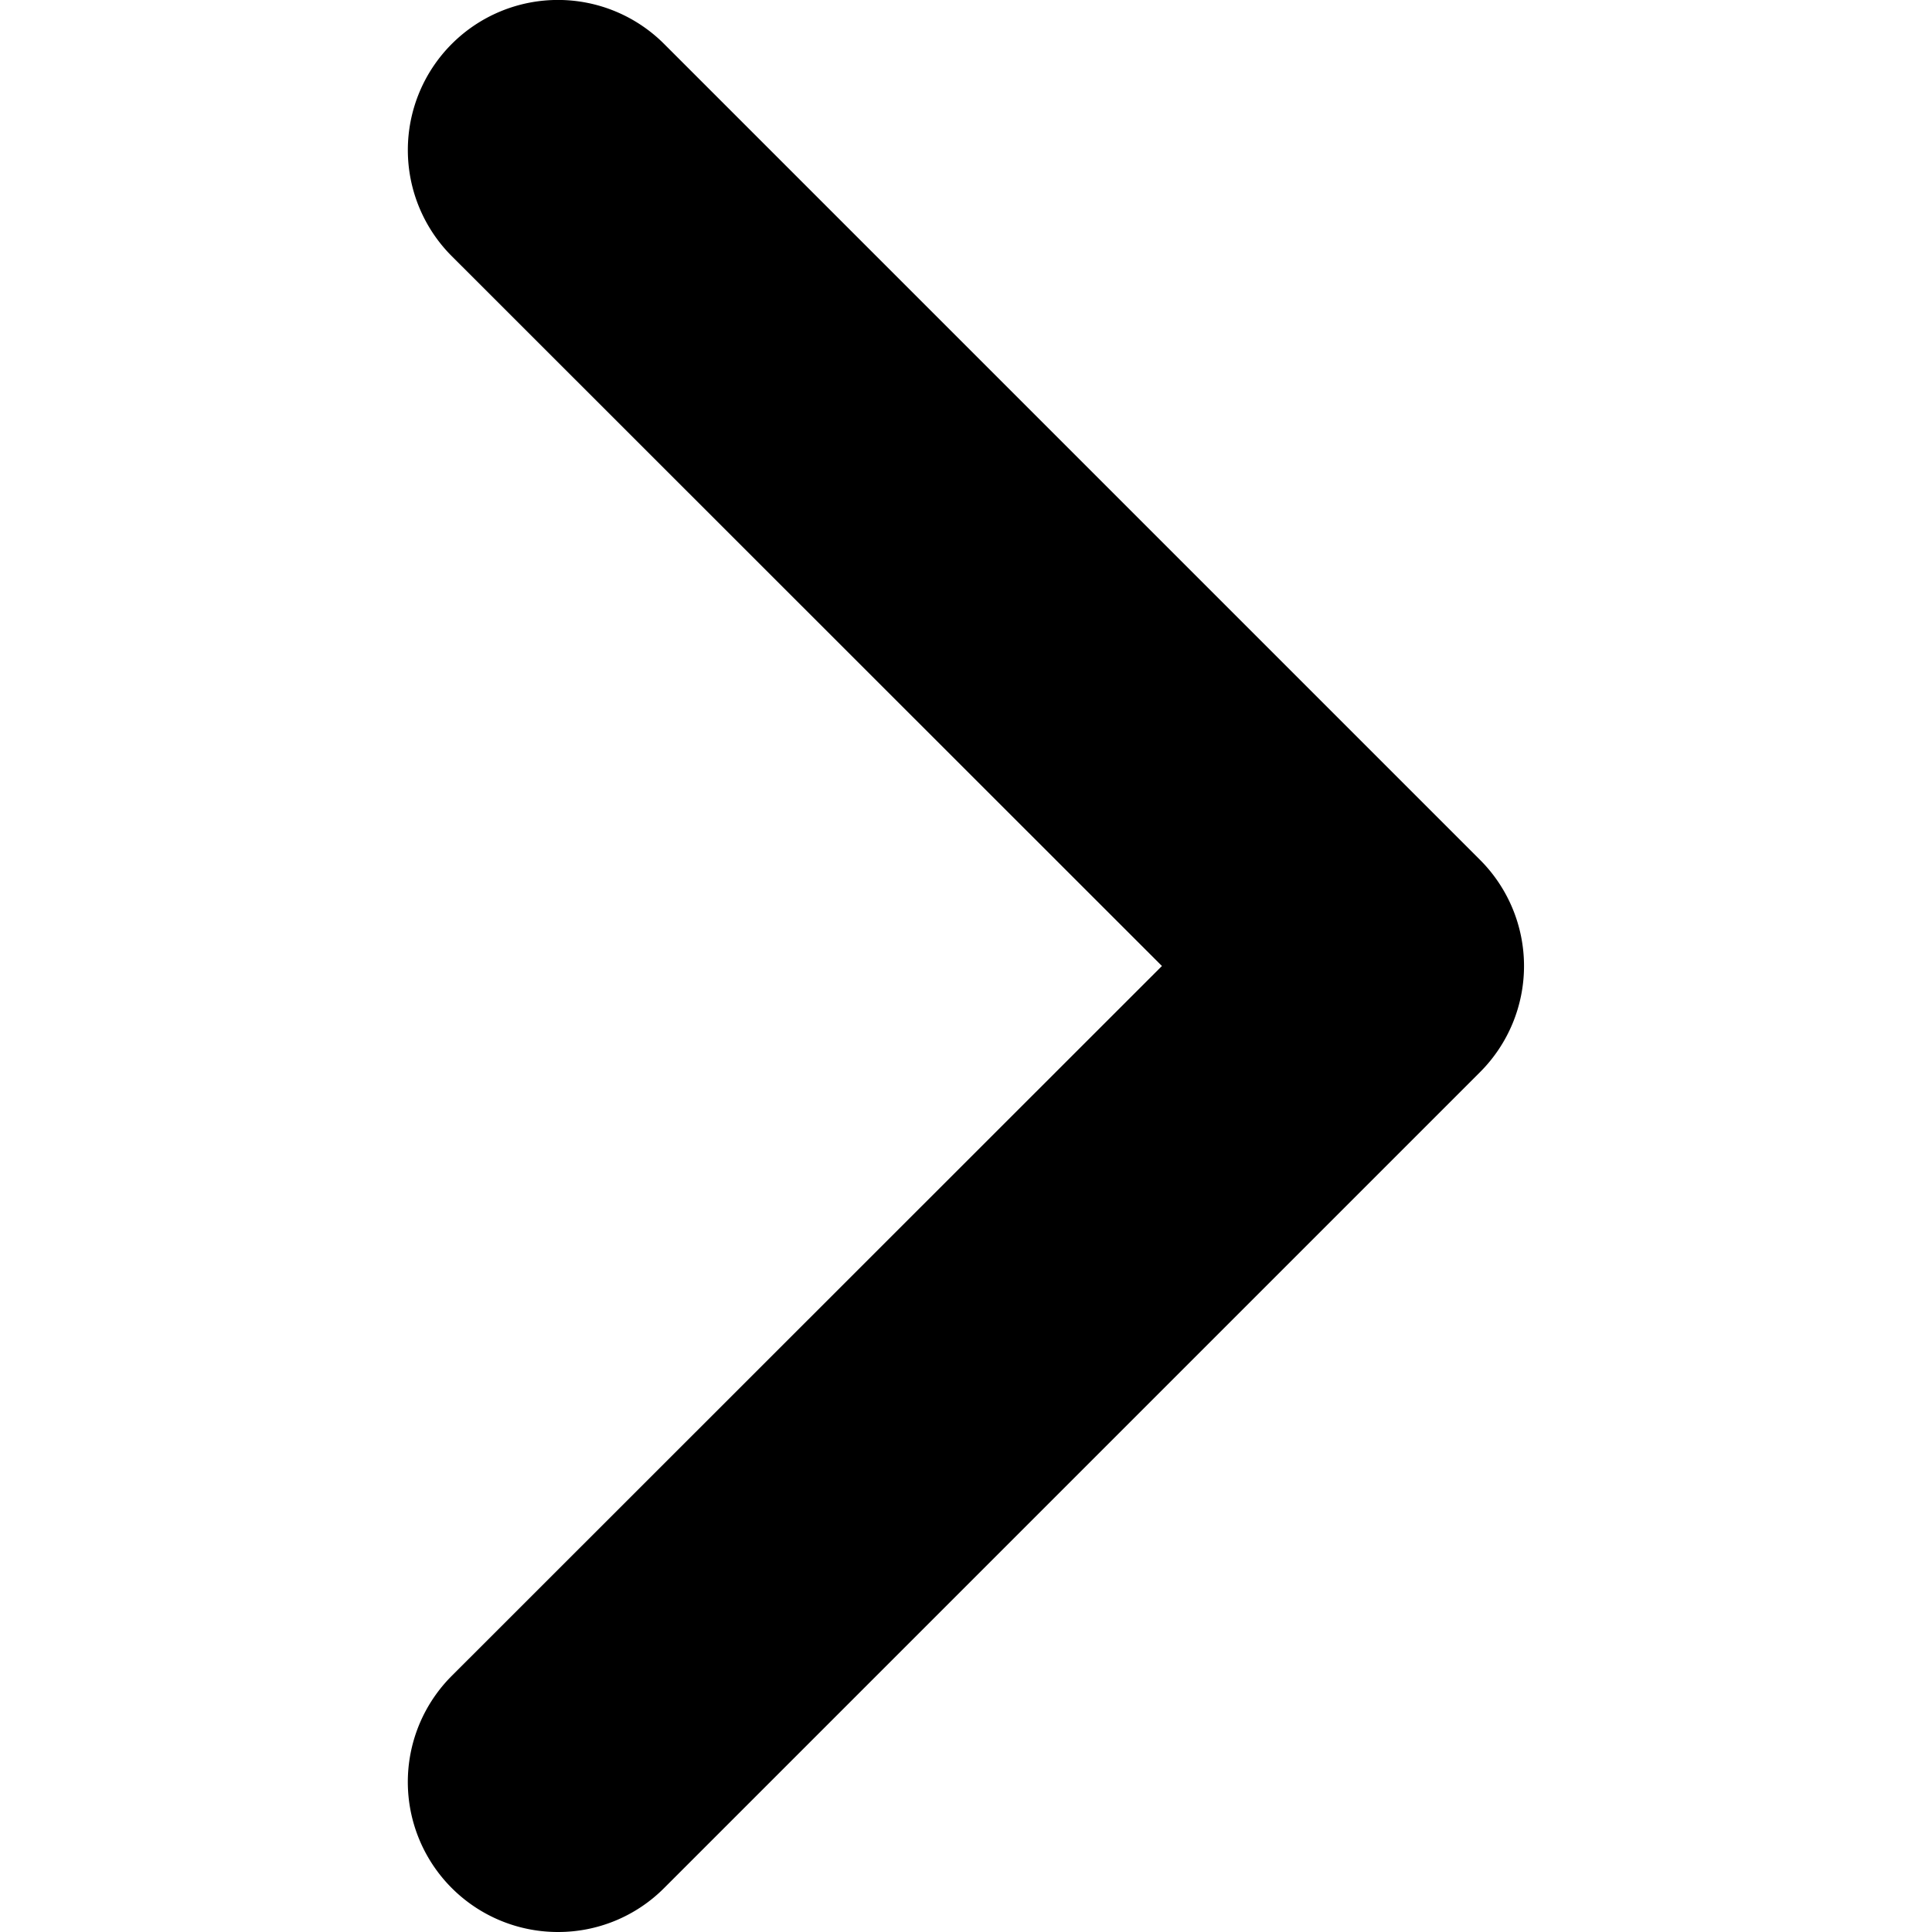 <svg xmlns="http://www.w3.org/2000/svg" viewBox="0 0 12 12" fill="currentColor"><path d="M3.466 12a.932.932 0 0 1-.66-1.591L7.217 6 2.806 1.591A.932.932 0 1 1 4.125.273l5.068 5.068a.932.932 0 0 1 0 1.318l-5.068 5.068a.928.928 0 0 1-.659.273Z"/></svg>